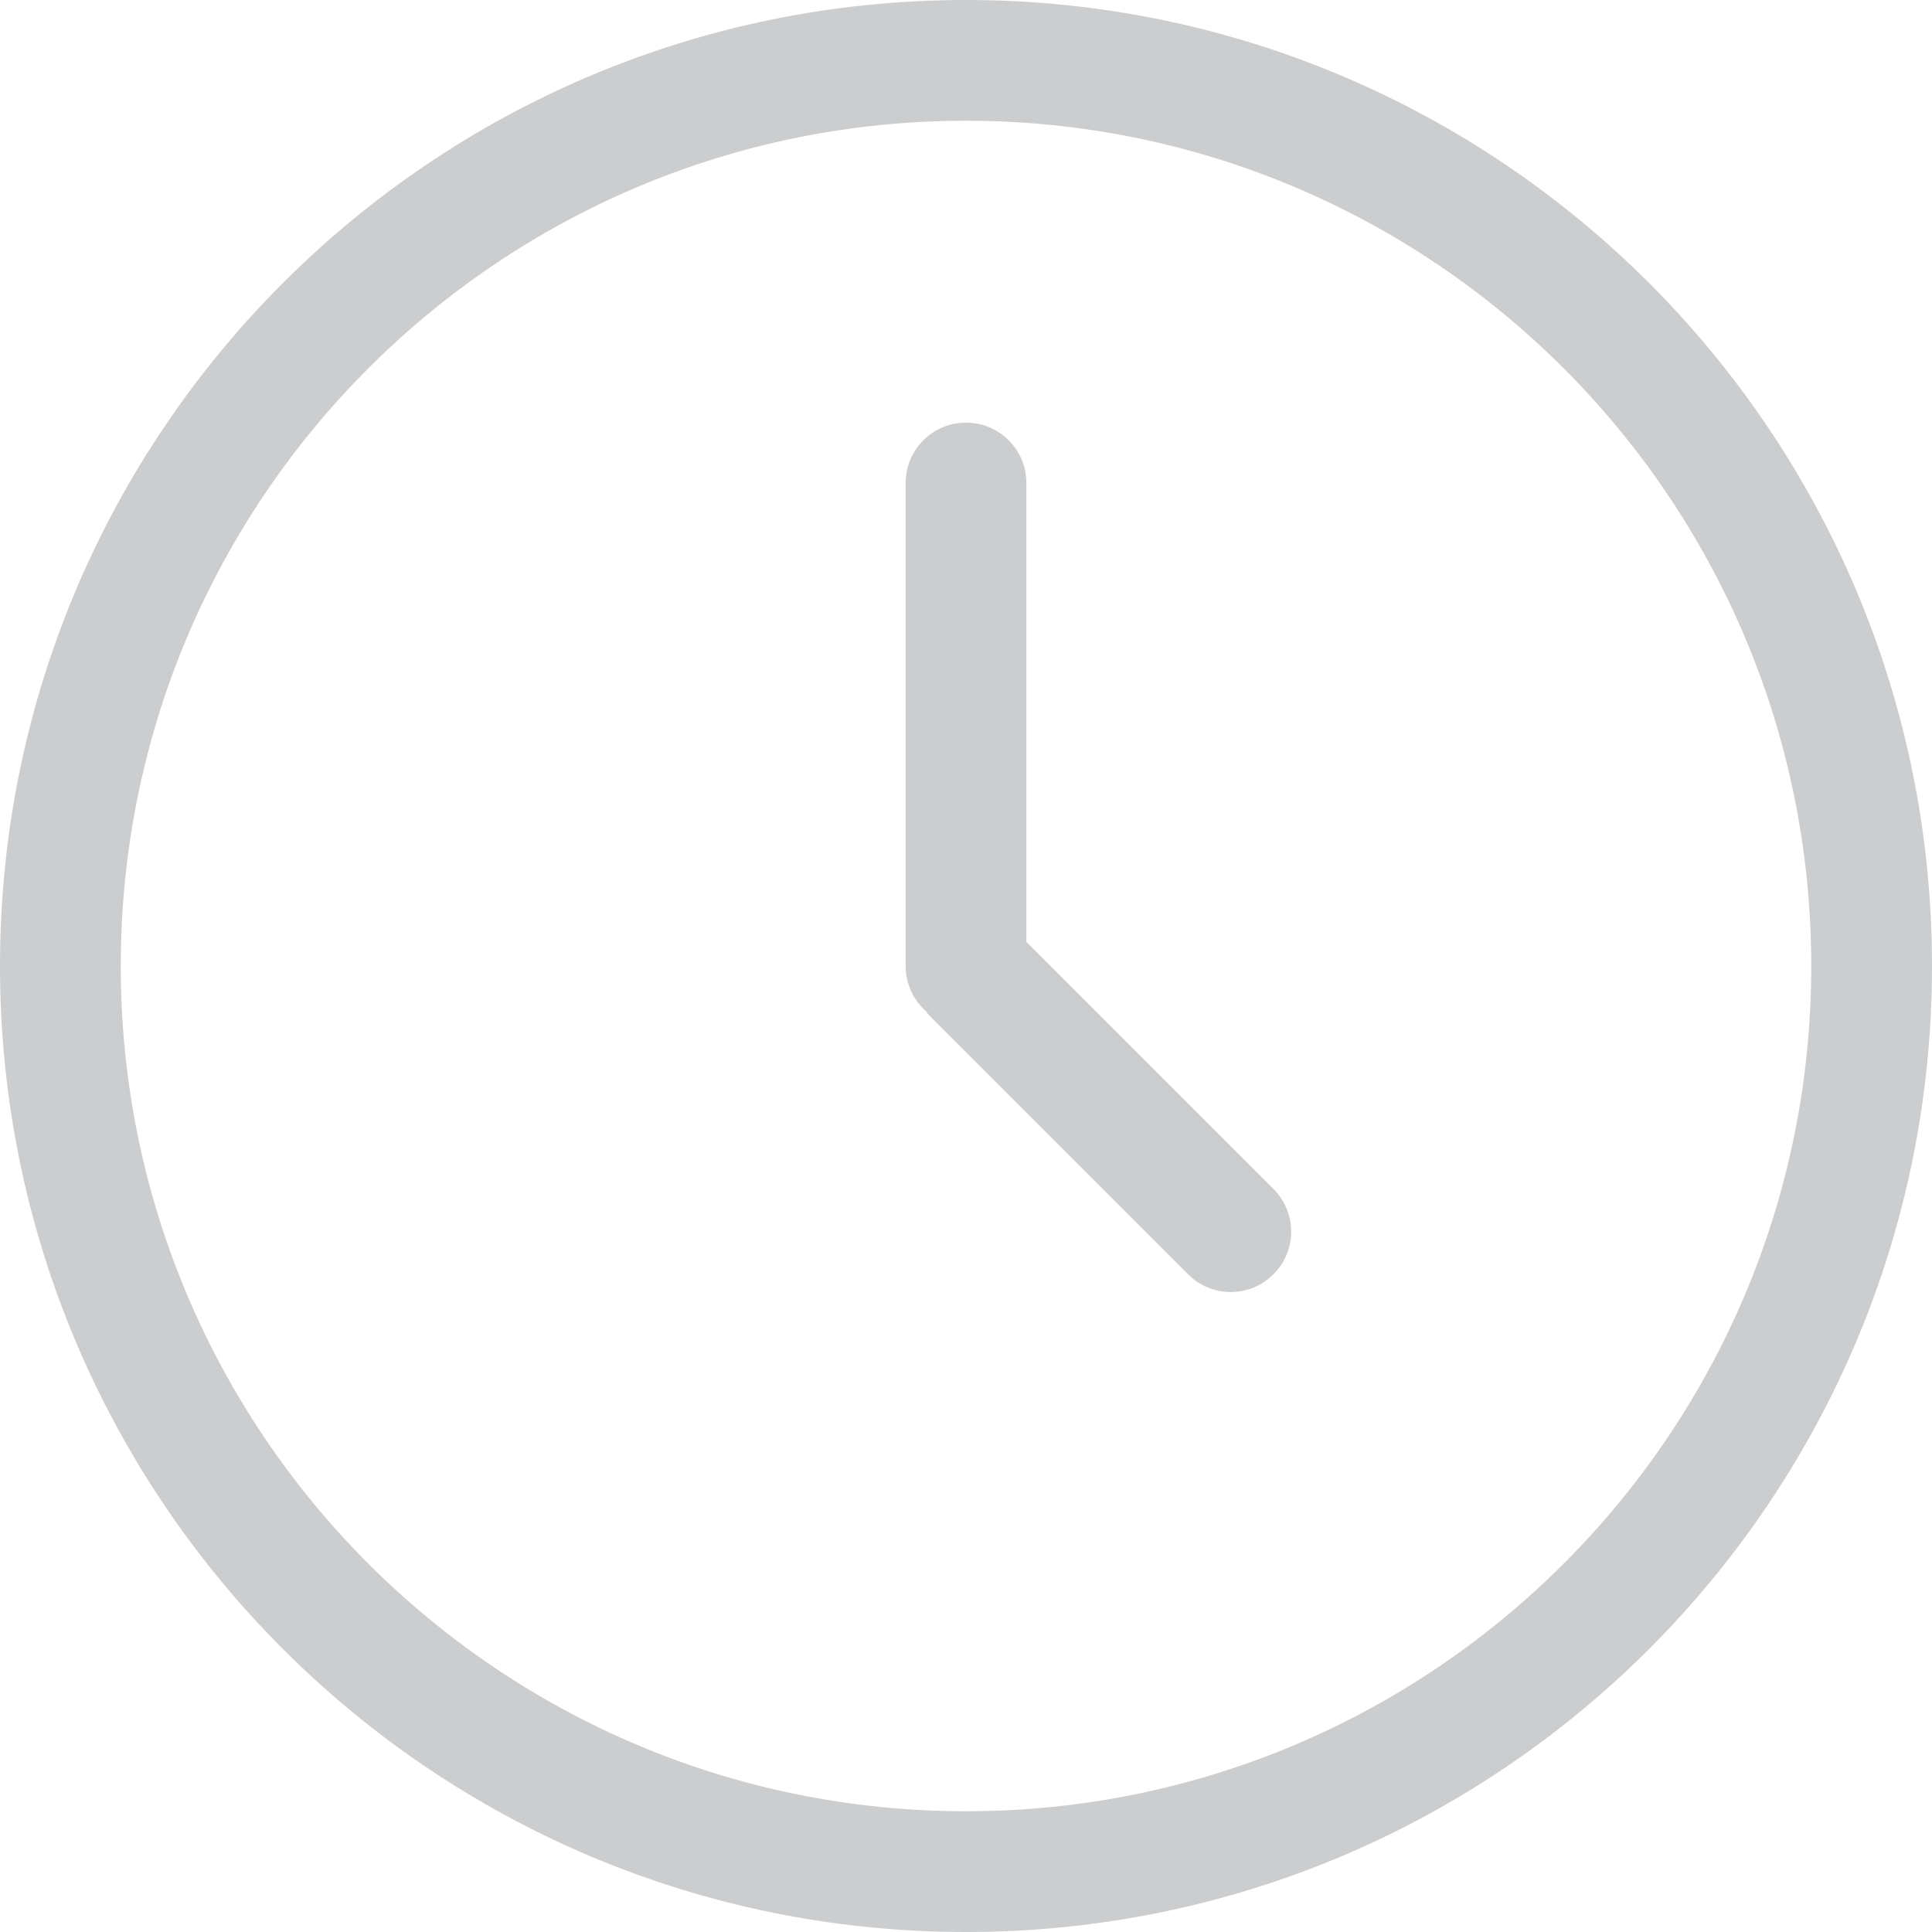 <?xml version="1.0" encoding="UTF-8"?>
<svg width="16px" height="16px" viewBox="0 0 16 16" version="1.1" xmlns="http://www.w3.org/2000/svg" xmlns:xlink="http://www.w3.org/1999/xlink">
    <title>D7D8E3AE-6BD4-4DED-AE72-A79A2C0FC1C4</title>
    <g id="홈" stroke="none" stroke-width="1" fill="none" fill-rule="evenodd">
        <g id="myHome" transform="translate(-30, -1353)" fill="#CBCDCF">
            <g id="콘텐츠" transform="translate(20, 365)">
                <g id="나의데이터" transform="translate(0, 930)">
                    <g id="Group-5826" transform="translate(0, 40)">
                        <g id="ic_time_grey04" transform="translate(10, 18)">
                            <path d="M7.5,4 C7.5,3.724 7.724,3.5 8,3.5 C8.276,3.5 8.5,3.724 8.5,4 L8.5,7.8 L10.546,9.846 C10.742,10.042 10.742,10.358 10.546,10.553 C10.351,10.749 10.034,10.749 9.839,10.553 L7.718,8.432 C7.699,8.414 7.682,8.394 7.667,8.373 C7.565,8.282 7.5,8.148 7.5,8 L7.5,4 Z" id="Path" fill-rule="nonzero"></path>
                            <path d="M16,8 C16,12.418 12.418,16 8,16 C3.582,16 0,12.418 0,8 C0,3.582 3.582,0 8,0 C12.418,0 16,3.582 16,8 Z M8,15 C11.866,15 15,11.866 15,8 C15,4.134 11.866,1 8,1 C4.134,1 1,4.134 1,8 C1,11.866 4.134,15 8,15 Z" id="Shape"></path>
                        </g>
                    </g>
                </g>
            </g>
        </g>
    </g>
</svg>